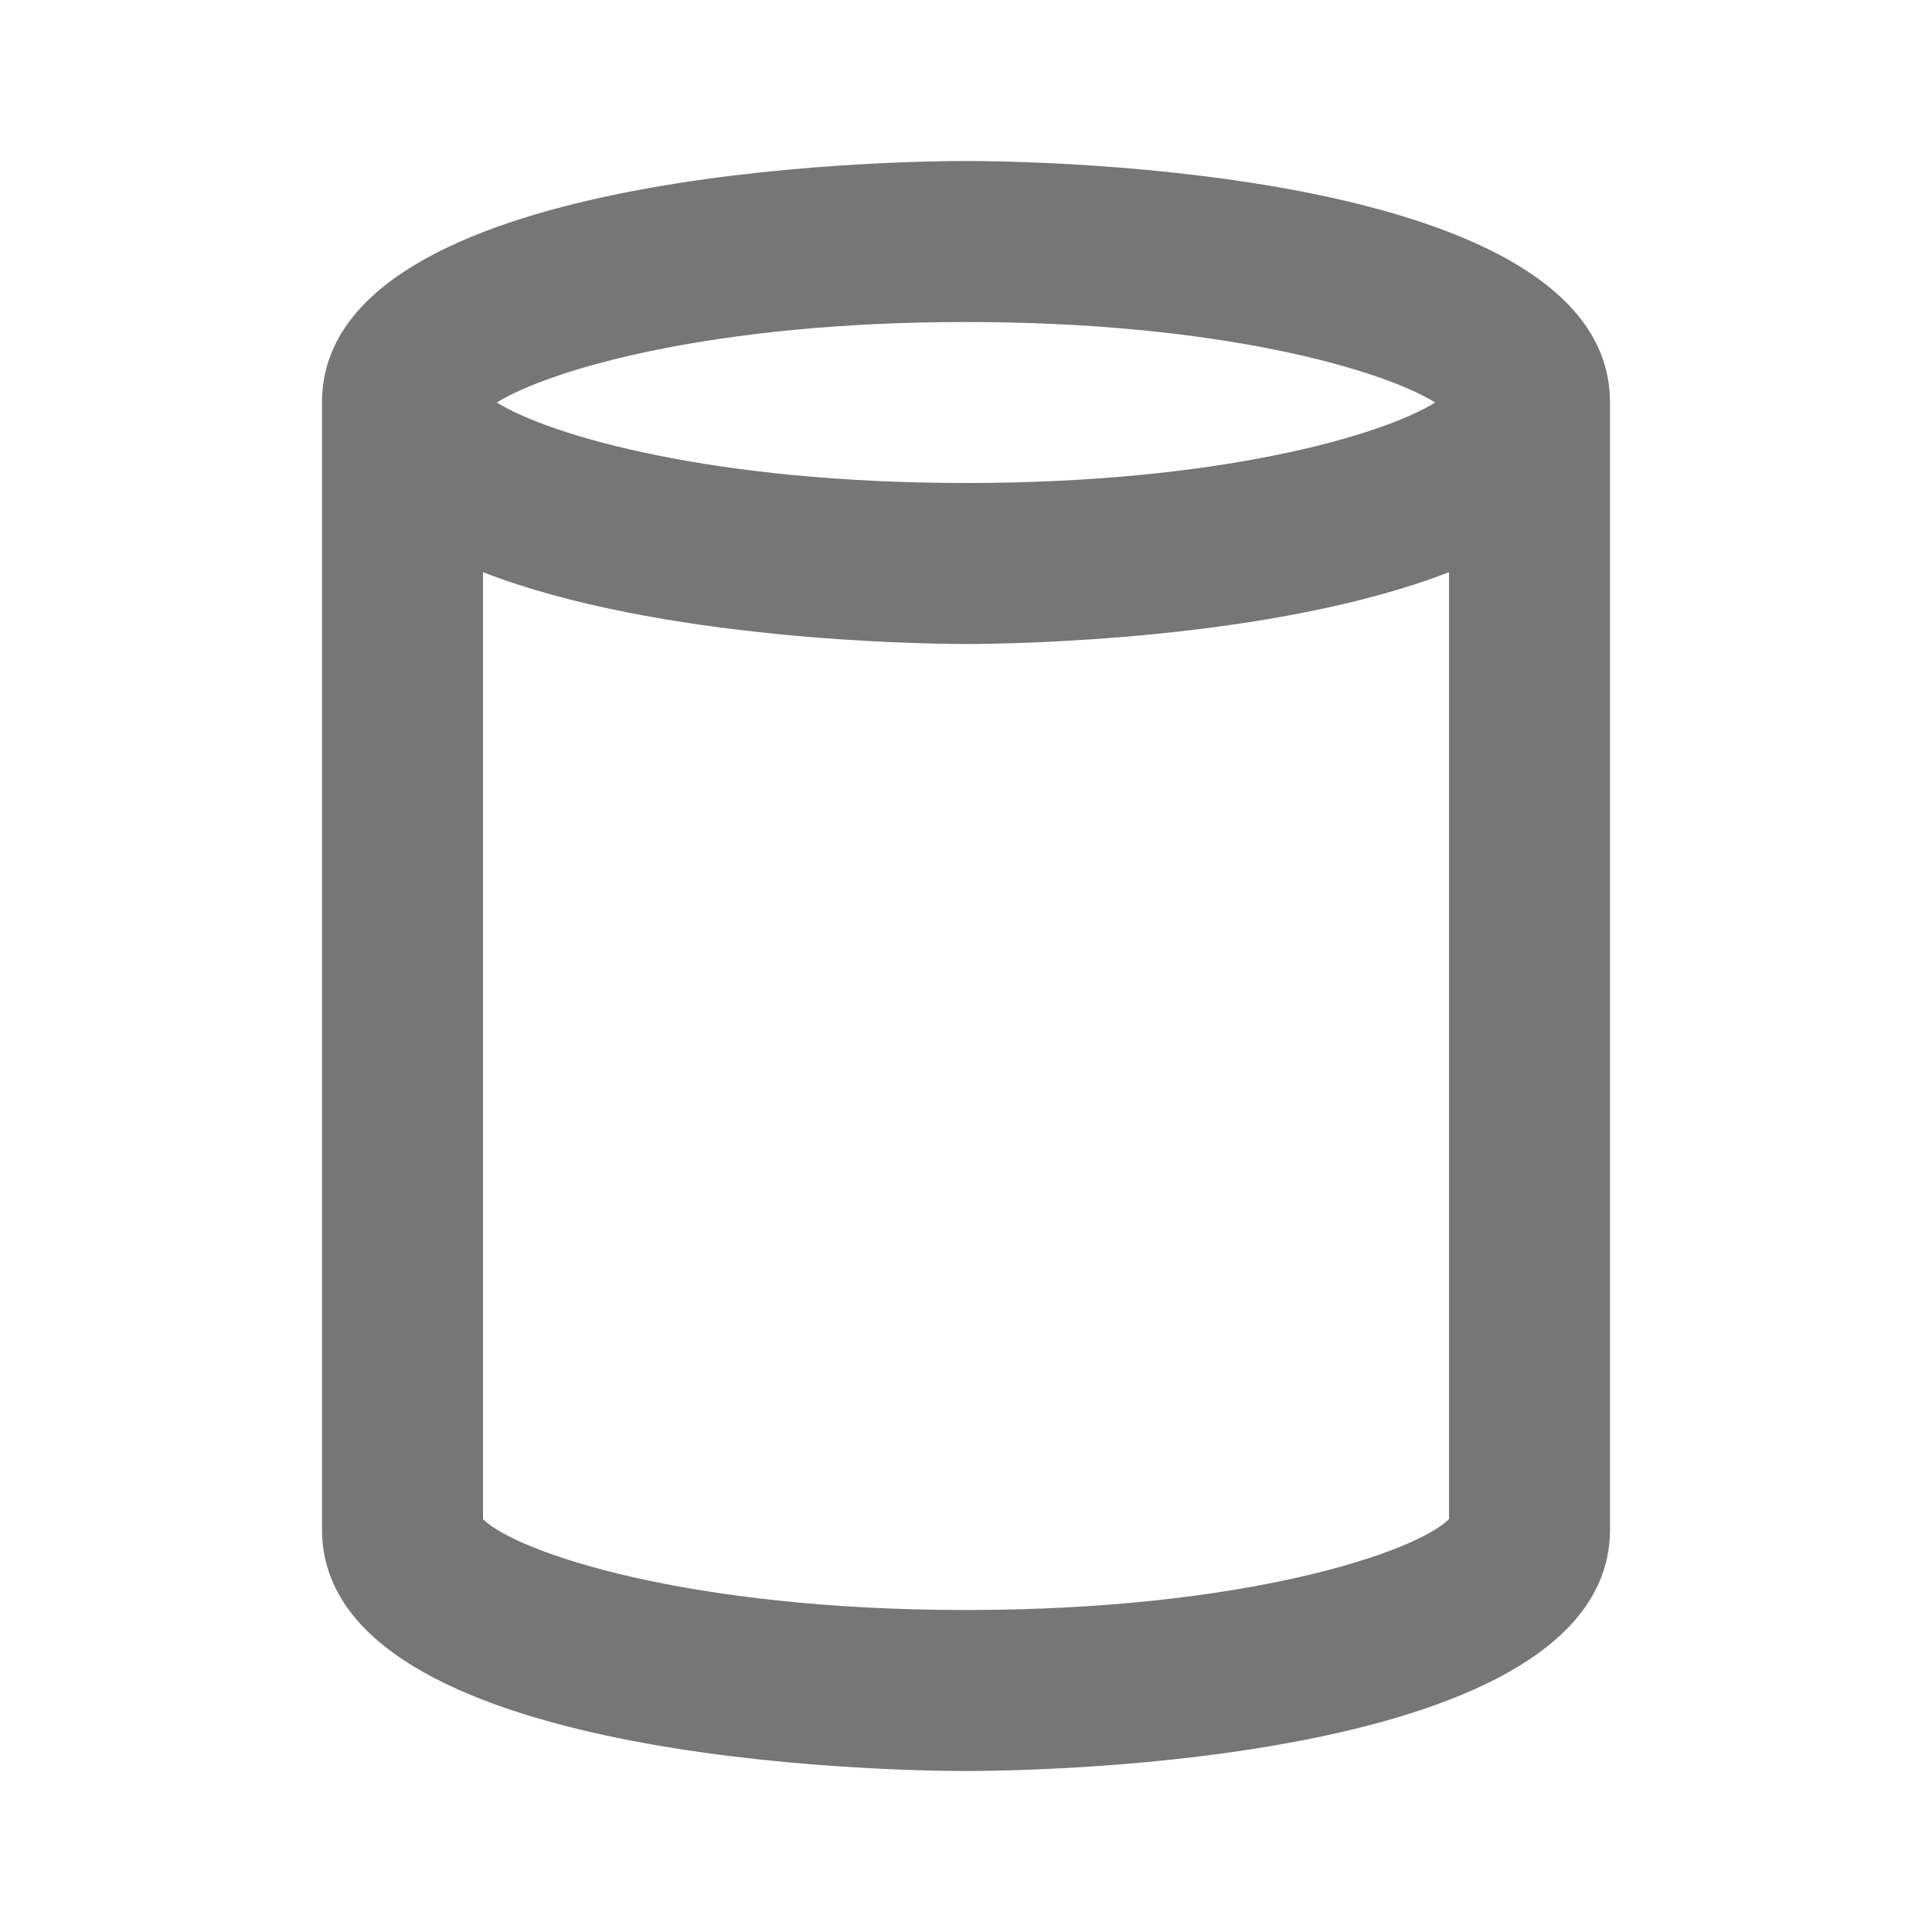 <?xml version="1.0" encoding="iso-8859-1"?>
<!-- Generator: Adobe Illustrator 16.0.0, SVG Export Plug-In . SVG Version: 6.00 Build 0)  -->
<!DOCTYPE svg PUBLIC "-//W3C//DTD SVG 1.1//EN" "http://www.w3.org/Graphics/SVG/1.1/DTD/svg11.dtd">
<svg version="1.1" xmlns="http://www.w3.org/2000/svg" xmlns:xlink="http://www.w3.org/1999/xlink" x="0px" y="0px" width="24px"
	 height="24px" viewBox="0 0 24 24" style="enable-background:new 0 0 24 24;" xml:space="preserve">
<g id="Frame_-_24px">
	<rect style="fill:none;" width="24" height="24"/>
</g>
<g id="Line_Icons">
	<path style="fill:#767676;" d="M12,2c-0.819,0-8,0.084-8,3v14c0,2.916,7.181,3,8,3s8-0.084,8-3V5C20,2.084,12.819,2,12,2z M12,4
		c3.137,0,5.155,0.585,5.829,1C17.155,5.416,15.137,6,12,6S6.845,5.416,6.171,5C6.845,4.585,8.863,4,12,4z M12,20
		c-3.477,0-5.58-0.717-6-1.128V7.108C8.189,7.958,11.462,8,12,8s3.811-0.042,6-0.892v11.764C17.58,19.283,15.477,20,12,20z"/>
</g>
</svg>
